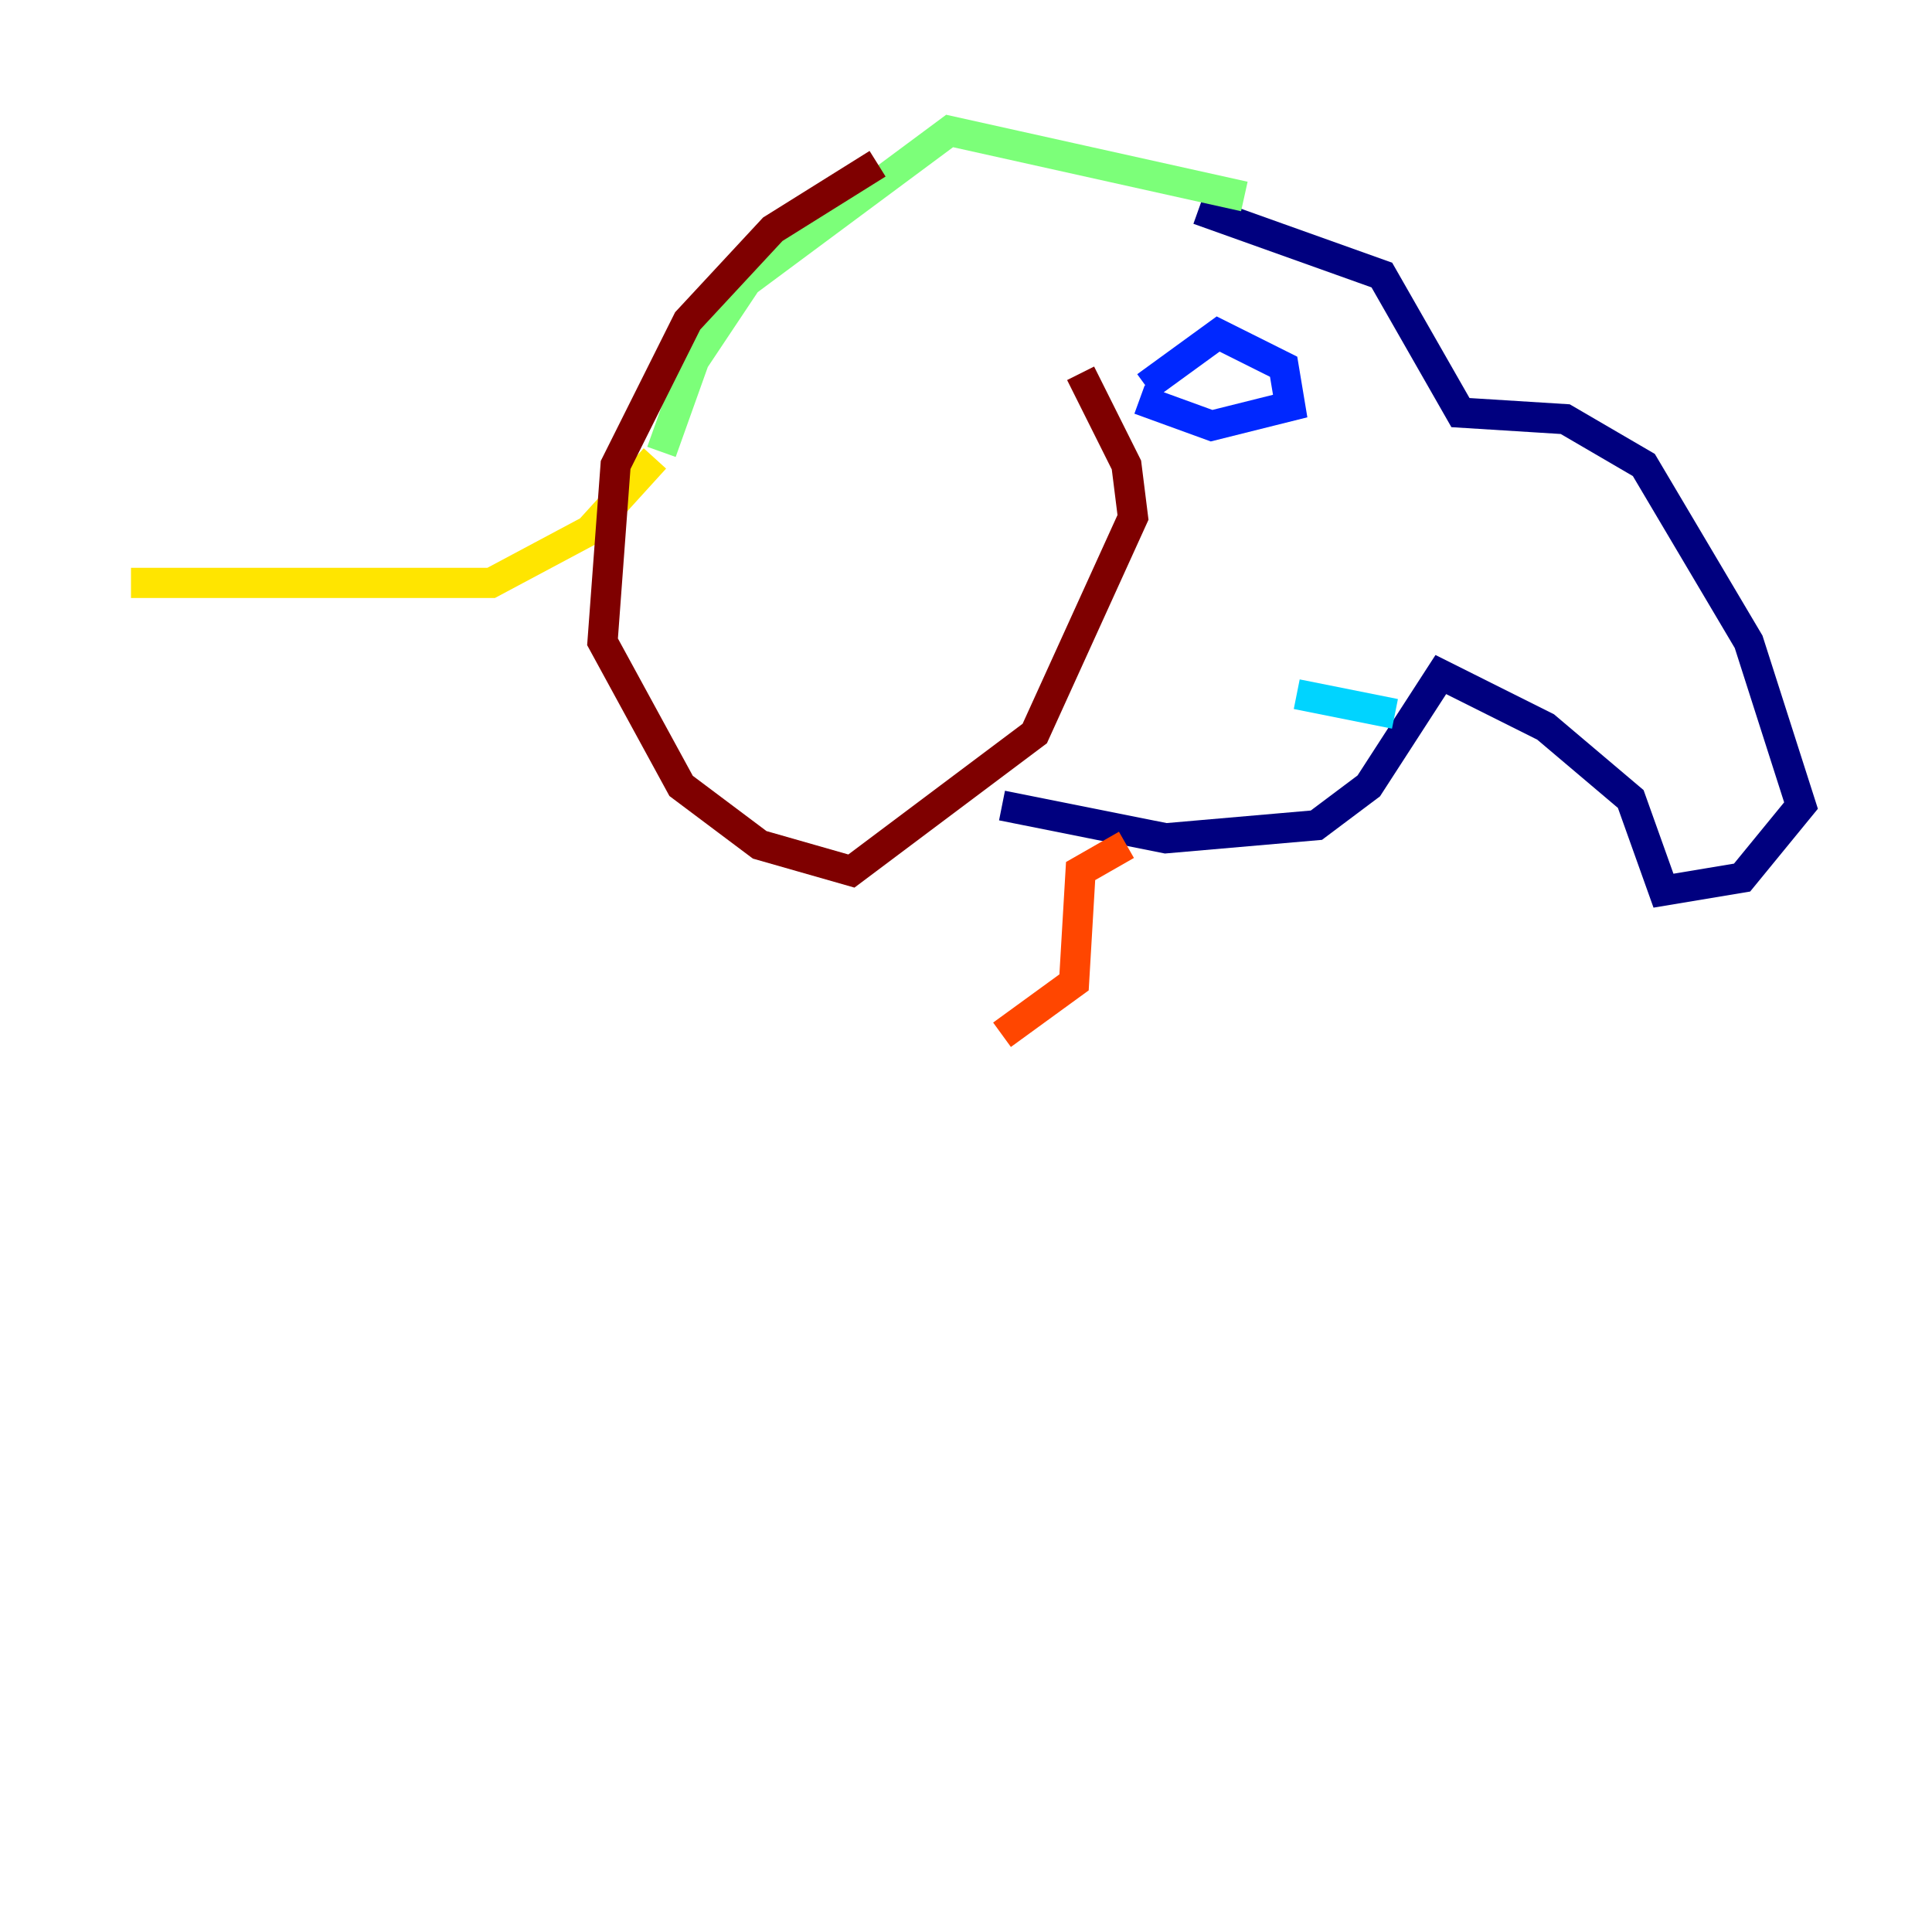 <?xml version="1.0" encoding="utf-8" ?>
<svg baseProfile="tiny" height="128" version="1.2" viewBox="0,0,128,128" width="128" xmlns="http://www.w3.org/2000/svg" xmlns:ev="http://www.w3.org/2001/xml-events" xmlns:xlink="http://www.w3.org/1999/xlink"><defs /><polyline fill="none" points="79.403,13.885 91.552,18.224 96.759,27.336 103.702,27.77 108.909,30.807 115.851,42.522 119.322,53.37 115.417,58.142 110.21,59.01 108.041,52.936 102.4,48.163 95.458,44.691 90.685,52.068 87.214,54.671 77.234,55.539 66.386,53.37" stroke="#00007f" stroke-width="2" /><polyline fill="none" points="75.932,25.6 80.705,22.129 85.044,24.298 85.478,26.902 80.271,28.203 75.498,26.468" stroke="#0028ff" stroke-width="2" /><polyline fill="none" points="92.42,47.295 85.912,45.993" stroke="#00d4ff" stroke-width="2" /><polyline fill="none" points="82.441,13.017 62.915,8.678 49.464,18.658 45.993,23.864 43.824,29.939" stroke="#7cff79" stroke-width="2" /><polyline fill="none" points="43.39,30.373 39.051,35.146 32.542,38.617 8.678,38.617" stroke="#ffe500" stroke-width="2" /><polyline fill="none" points="74.63,55.973 71.593,57.709 71.159,65.085 66.386,68.556" stroke="#ff4600" stroke-width="2" /><polyline fill="none" points="58.142,10.848 51.2,15.186 45.559,21.261 40.786,30.807 39.919,42.522 45.125,52.068 50.332,55.973 56.407,57.709 68.556,48.597 75.064,34.278 74.63,30.807 71.593,24.732" stroke="#7f0000" stroke-width="2" /></svg>